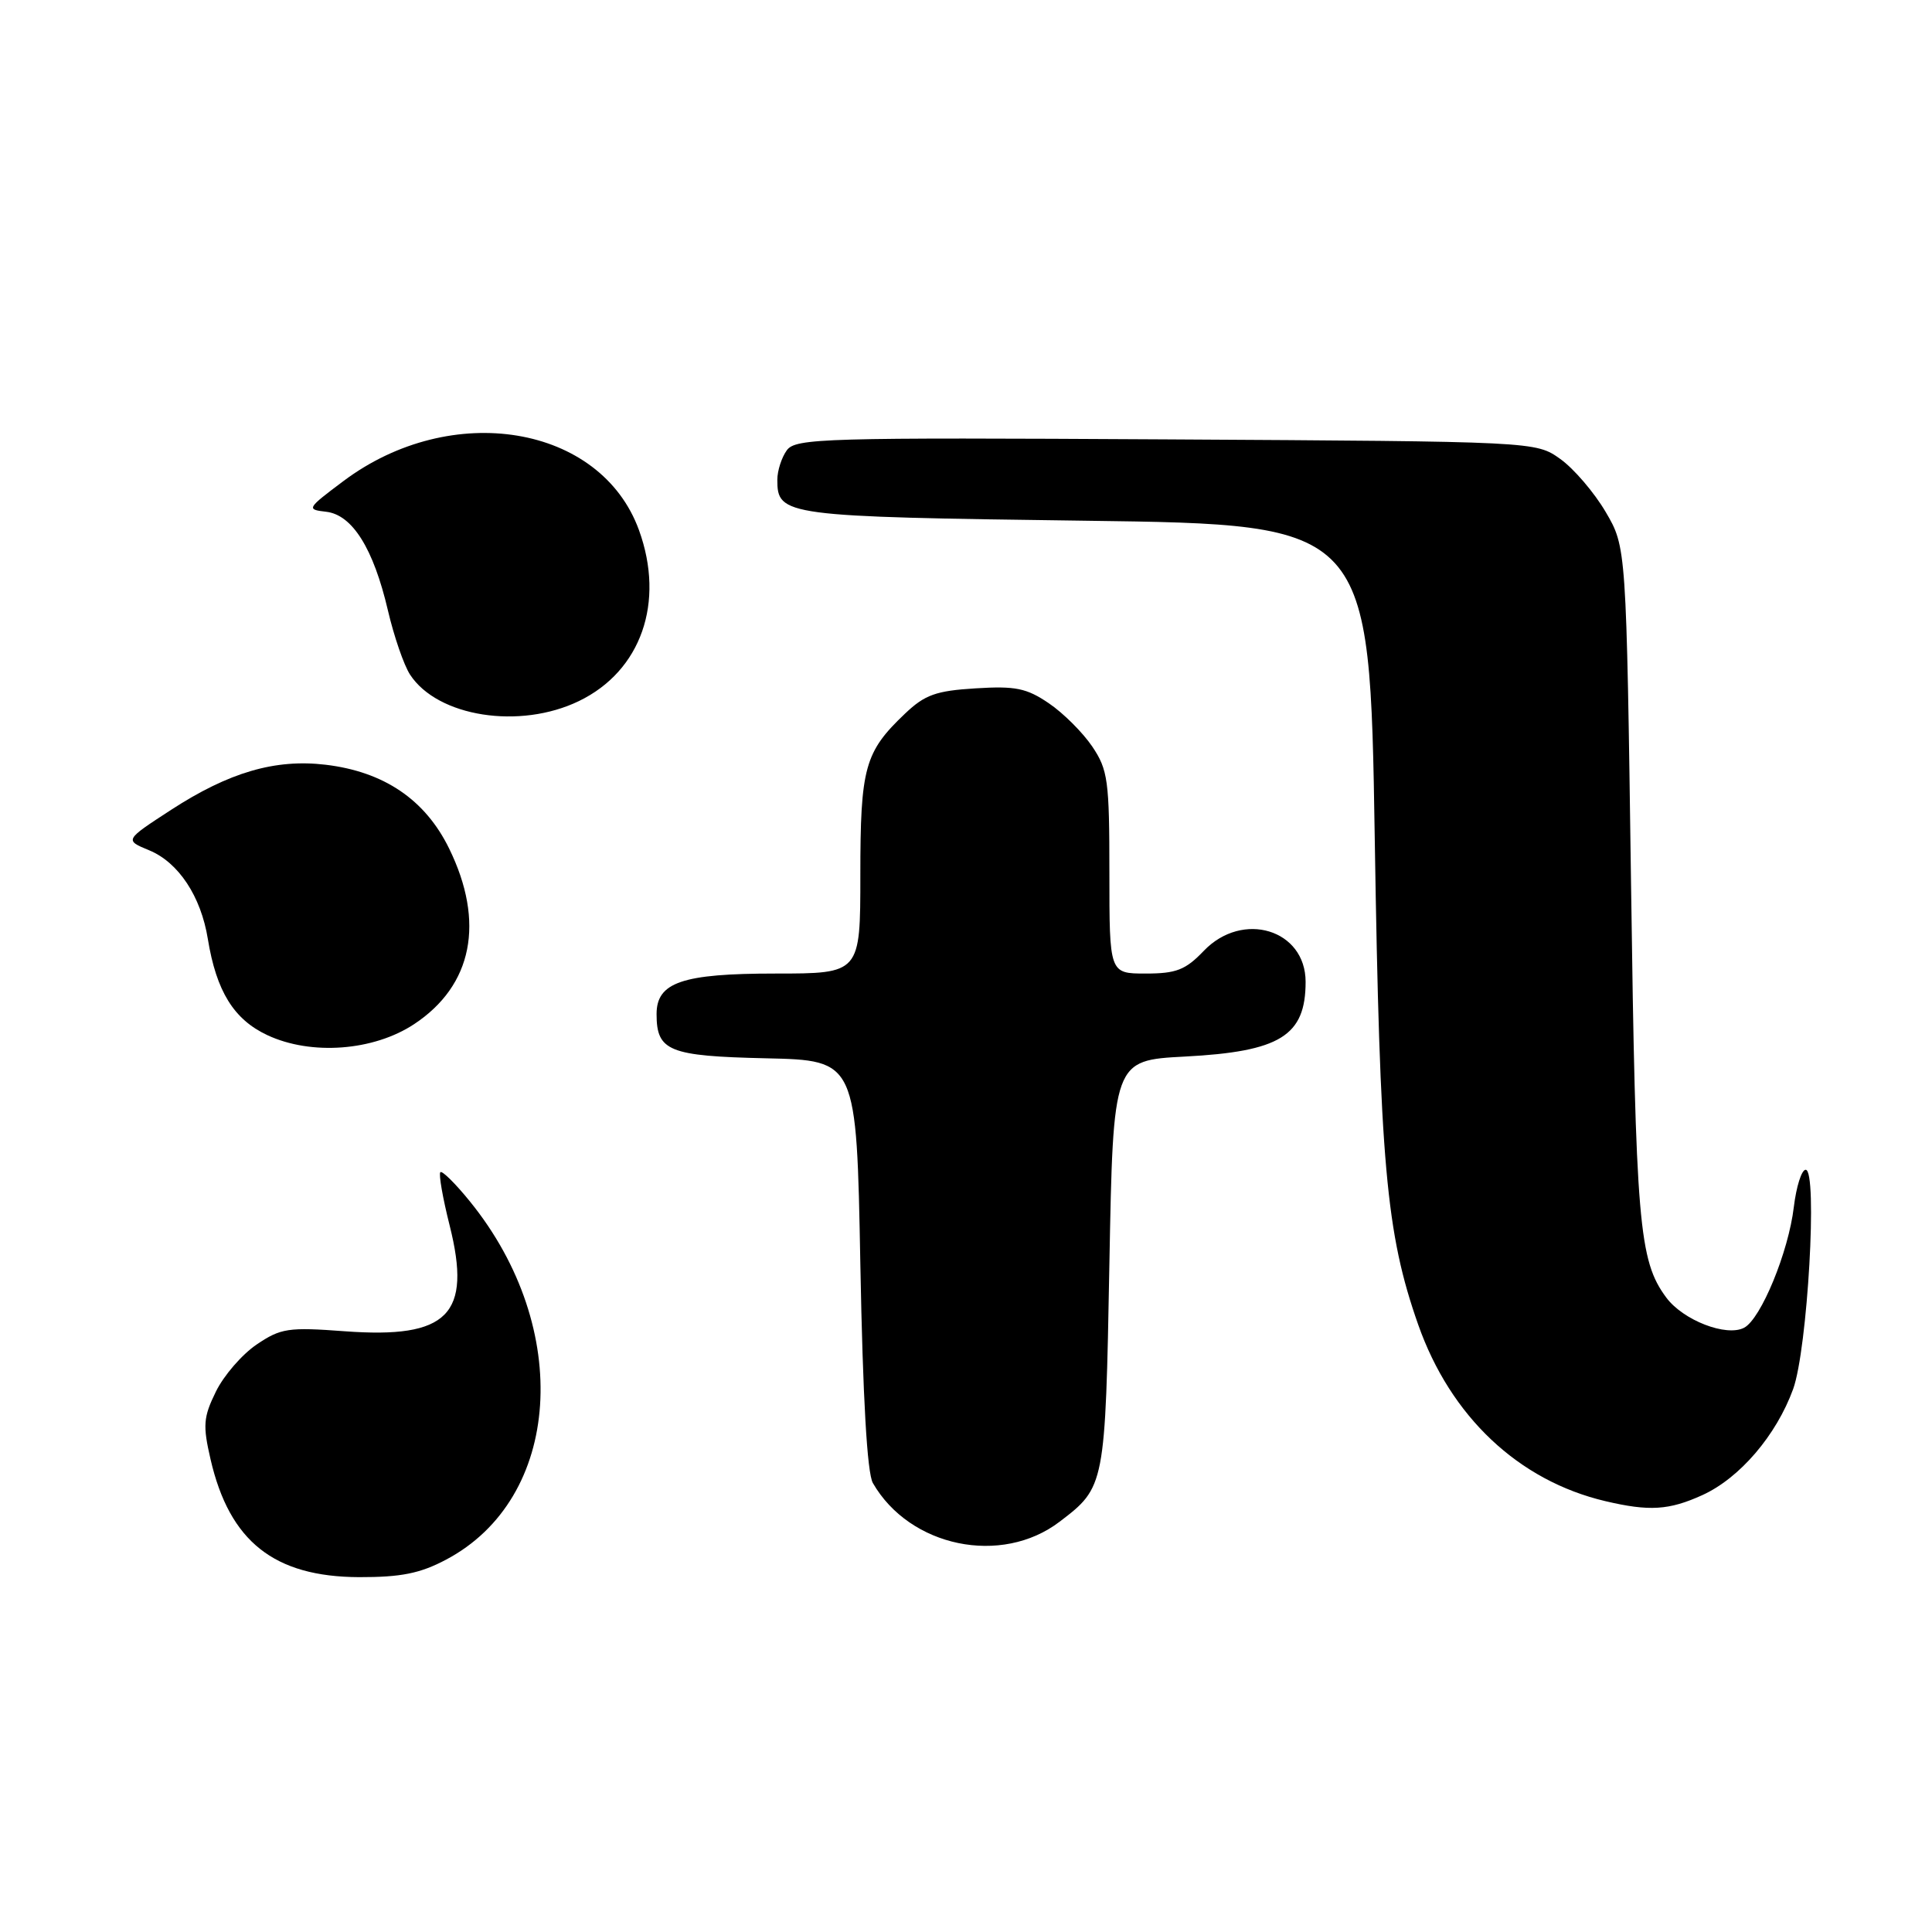 <?xml version="1.0" encoding="UTF-8" standalone="no"?>
<!DOCTYPE svg PUBLIC "-//W3C//DTD SVG 1.1//EN" "http://www.w3.org/Graphics/SVG/1.1/DTD/svg11.dtd" >
<svg xmlns="http://www.w3.org/2000/svg" xmlns:xlink="http://www.w3.org/1999/xlink" version="1.1" viewBox="0 0 256 256">
 <g >
 <path fill="currentColor"
d=" M 59.09 206.67 C 74.43 198.58 75.94 176.05 62.27 159.20 C 60.35 156.83 58.58 155.08 58.35 155.32 C 58.11 155.56 58.66 158.73 59.58 162.38 C 62.55 174.20 59.37 177.41 45.70 176.40 C 38.18 175.84 37.21 175.99 34.00 178.16 C 32.08 179.46 29.65 182.26 28.61 184.39 C 26.94 187.79 26.86 188.87 27.90 193.37 C 30.41 204.25 36.32 208.94 47.59 208.98 C 53.12 208.99 55.66 208.49 59.09 206.67 Z  M 140.41 201.63 C 146.43 197.05 146.46 196.90 147.00 167.50 C 147.50 140.50 147.50 140.50 157.00 140.00 C 169.63 139.34 173.00 137.25 173.00 130.10 C 173.00 123.16 164.65 120.62 159.50 126.00 C 157.09 128.52 155.86 129.00 151.81 129.00 C 147.00 129.00 147.00 129.00 147.00 115.65 C 147.00 103.42 146.81 102.01 144.73 98.92 C 143.48 97.07 140.89 94.48 138.98 93.19 C 136.03 91.18 134.55 90.88 129.27 91.21 C 124.02 91.53 122.55 92.06 119.93 94.55 C 114.57 99.64 114.00 101.69 114.00 115.95 C 114.00 129.00 114.00 129.00 102.72 129.00 C 90.40 129.00 87.00 130.16 87.00 134.37 C 87.00 139.28 88.62 139.94 101.50 140.23 C 113.50 140.50 113.50 140.50 114.00 167.50 C 114.33 185.25 114.90 195.19 115.66 196.51 C 120.54 205.00 132.70 207.52 140.41 201.63 Z  M 225.57 198.11 C 230.52 195.86 235.37 190.19 237.60 184.06 C 239.51 178.79 240.87 155.00 239.26 155.00 C 238.72 155.00 238.02 157.22 237.69 159.94 C 236.99 165.88 233.34 174.75 231.11 175.93 C 228.76 177.17 223.01 174.94 220.78 171.92 C 217.16 167.03 216.74 162.16 216.12 117.00 C 215.50 72.50 215.50 72.50 212.75 67.82 C 211.23 65.24 208.53 62.09 206.75 60.82 C 203.50 58.50 203.50 58.50 154.51 58.22 C 109.15 57.96 105.42 58.07 104.26 59.66 C 103.57 60.61 103.00 62.37 103.00 63.57 C 103.00 68.35 103.85 68.47 143.90 69.00 C 181.50 69.50 181.50 69.50 182.16 111.00 C 182.84 154.25 183.66 163.39 187.91 175.50 C 192.20 187.70 201.21 196.20 212.72 198.91 C 218.54 200.28 221.15 200.12 225.57 198.11 Z  M 54.88 135.70 C 62.62 130.58 64.29 122.19 59.51 112.43 C 56.34 105.95 50.87 102.25 43.13 101.33 C 36.46 100.54 30.34 102.33 22.67 107.31 C 16.50 111.32 16.50 111.32 19.77 112.67 C 23.65 114.27 26.63 118.77 27.54 124.42 C 28.67 131.35 30.98 135.08 35.42 137.16 C 41.23 139.88 49.50 139.26 54.88 135.70 Z  M 76.72 92.89 C 84.95 88.91 88.14 79.82 84.67 70.25 C 79.60 56.28 59.83 53.00 45.50 63.75 C 40.64 67.39 40.58 67.51 43.21 67.81 C 46.69 68.21 49.48 72.67 51.40 80.88 C 52.20 84.31 53.52 88.15 54.34 89.40 C 58.00 94.99 68.88 96.69 76.72 92.89 Z "/>
</g>
</svg>